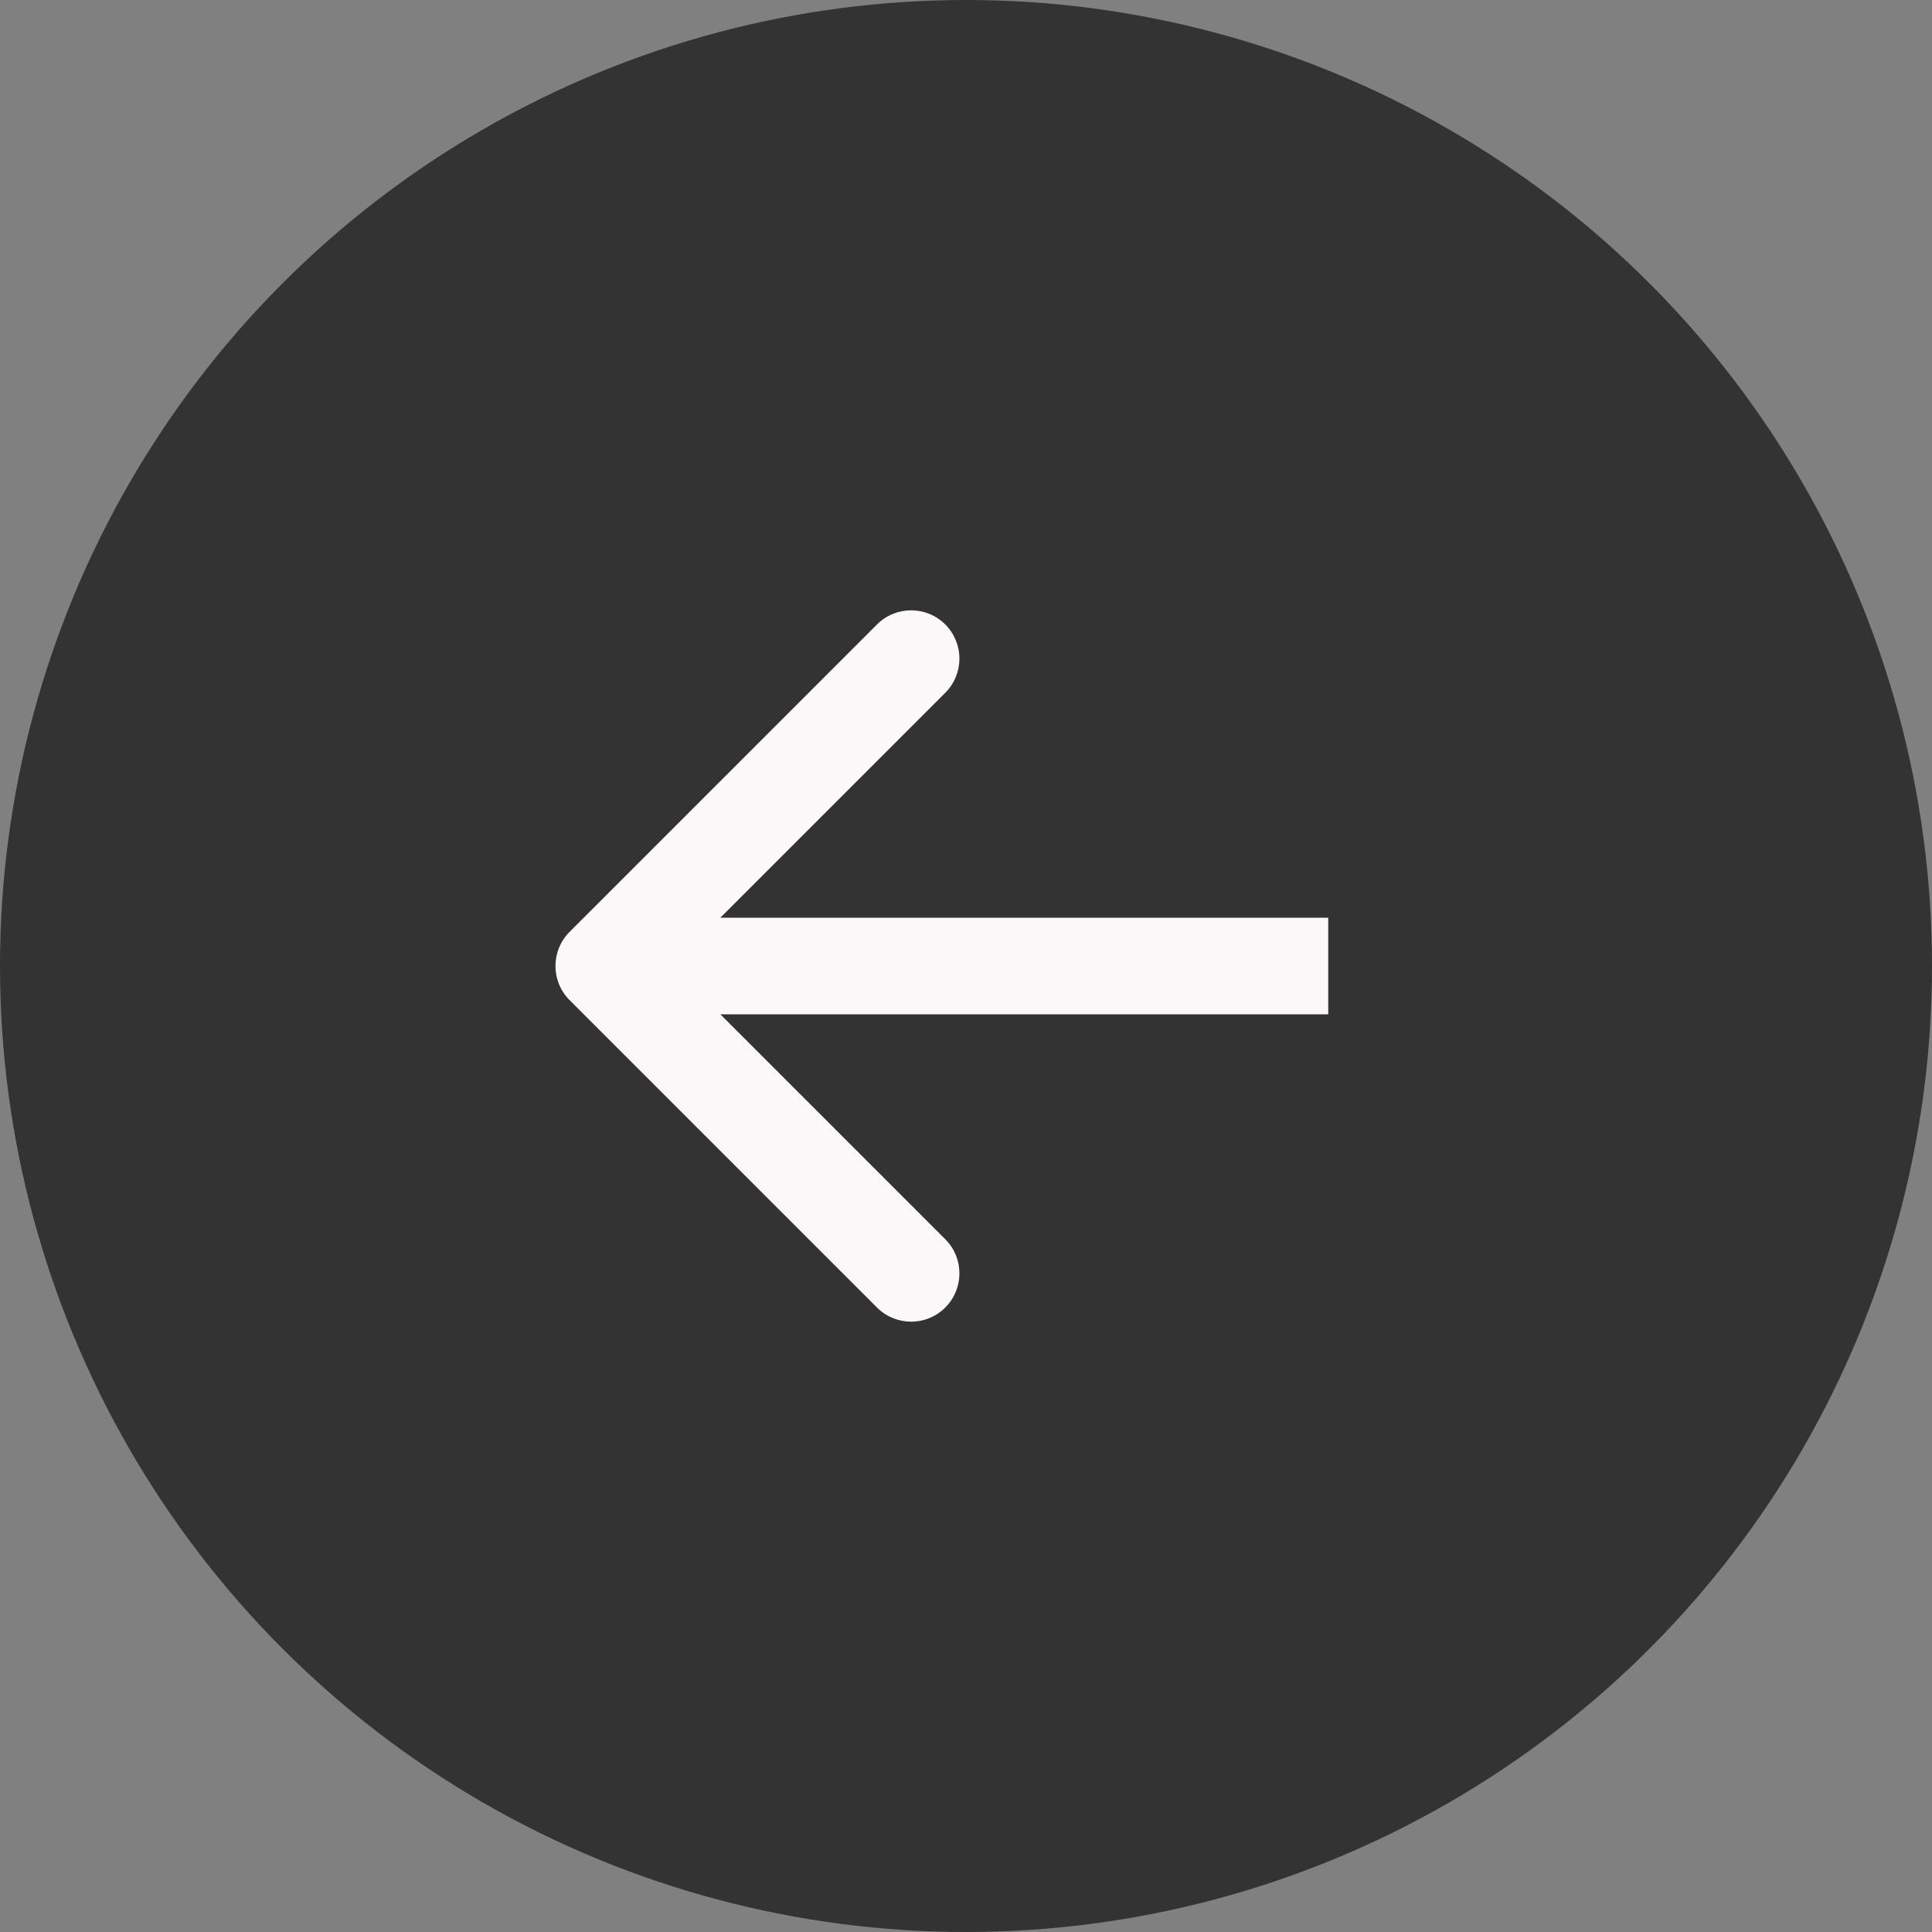 <svg width="80" height="80" viewBox="0 0 80 80" fill="none" xmlns="http://www.w3.org/2000/svg">
<rect x="0" y="0" width="80" height="80" fill="#808080" stroke="none"/>
<circle cx="40" cy="40" r="40" transform="rotate(-180 40 40)" fill="#333333"/>
<path d="M23.586 38.586C22.805 39.367 22.805 40.633 23.586 41.414L36.314 54.142C37.095 54.923 38.361 54.923 39.142 54.142C39.923 53.361 39.923 52.095 39.142 51.314L27.828 40L39.142 28.686C39.923 27.905 39.923 26.639 39.142 25.858C38.361 25.077 37.095 25.077 36.314 25.858L23.586 38.586ZM55 38L25 38L25 42L55 42L55 38Z" fill="#FCF7F8"/>
</svg>
